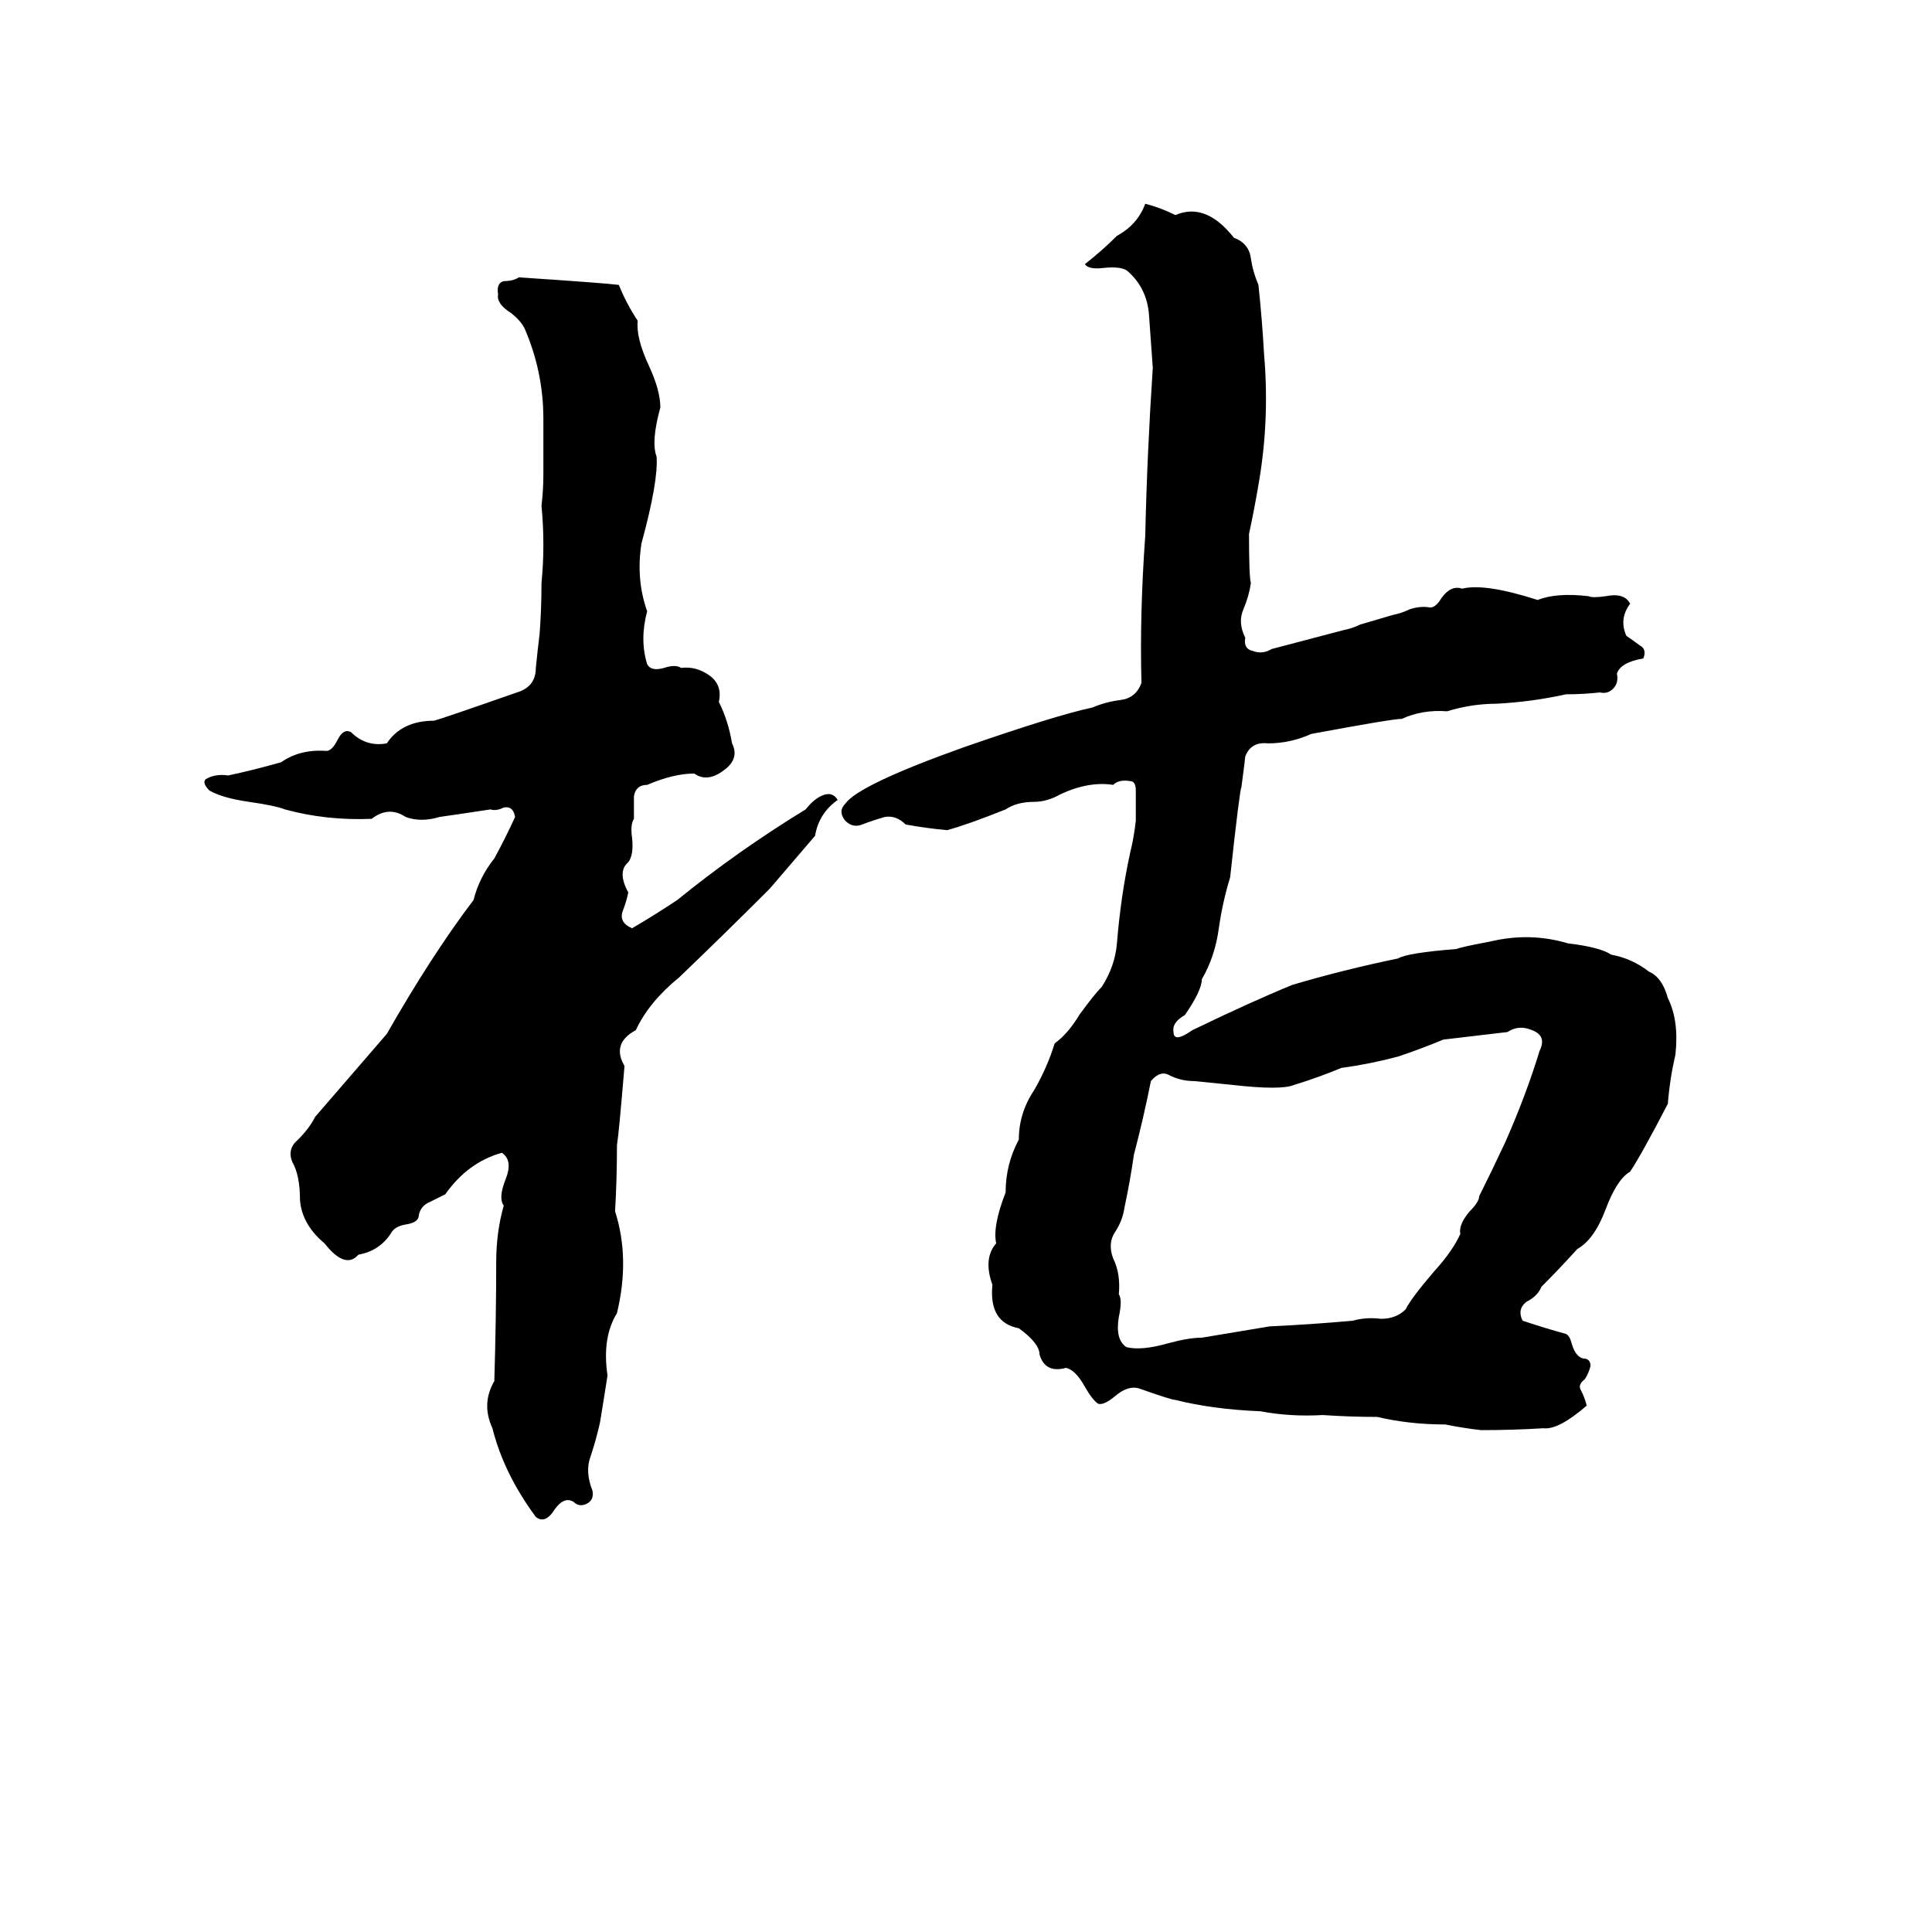 <svg xmlns="http://www.w3.org/2000/svg" viewBox="0 -800 1024 1024">
	<path fill="#000000" d="M607 -692Q615 -690 623 -686Q639 -693 654 -674Q662 -671 663 -663Q664 -656 667 -649Q669 -630 670 -612Q673 -577 667 -543Q665 -531 662 -517Q662 -494 663 -491Q662 -484 659 -477Q656 -470 660 -462Q659 -456 664 -455Q669 -453 674 -456Q693 -461 712 -466Q717 -467 721 -469L738 -474Q743 -475 747 -477Q753 -479 758 -478Q761 -478 764 -483Q769 -490 775 -488Q787 -491 815 -482Q825 -486 842 -484Q844 -483 851 -484Q861 -486 864 -480Q858 -472 862 -463Q865 -461 869 -458Q873 -456 871 -451Q859 -449 857 -443Q858 -438 855 -435Q852 -432 848 -433Q839 -432 830 -432Q812 -428 793 -427Q780 -427 767 -423Q754 -424 743 -419Q738 -419 695 -411Q684 -406 672 -406Q663 -407 660 -399Q660 -398 658 -383Q657 -381 652 -335Q648 -322 646 -308Q644 -293 637 -281Q637 -275 628 -262Q621 -258 622 -253Q622 -247 632 -254Q663 -269 685 -278Q712 -286 741 -292Q746 -295 772 -297Q774 -298 790 -301Q811 -306 831 -300Q848 -298 854 -294Q865 -292 874 -285Q881 -282 884 -271Q890 -259 888 -241Q885 -228 884 -215Q870 -188 864 -179Q857 -175 851 -159Q845 -143 836 -138Q827 -128 817 -118Q815 -113 809 -110Q804 -106 807 -100Q819 -96 830 -93Q832 -92 833 -88Q835 -81 839 -80Q843 -80 843 -76Q842 -72 840 -69Q836 -66 838 -63Q840 -59 841 -55Q826 -42 818 -43Q802 -42 785 -42Q776 -43 766 -45Q747 -45 730 -49Q716 -49 701 -50Q684 -49 668 -52Q643 -53 623 -58Q621 -58 604 -64Q598 -66 591 -60Q585 -55 582 -56Q579 -58 575 -65Q570 -74 565 -75Q554 -72 551 -82Q551 -88 540 -96Q524 -99 526 -119Q521 -133 528 -141Q526 -150 533 -168Q533 -183 540 -196Q540 -210 548 -222Q555 -234 559 -247Q566 -252 572 -262Q580 -273 584 -277Q591 -288 592 -300Q594 -325 599 -348Q601 -356 602 -365Q602 -373 602 -381Q602 -386 599 -386Q593 -387 590 -384Q577 -386 562 -379Q555 -375 548 -375Q539 -375 533 -371Q513 -363 502 -360Q491 -361 480 -363Q475 -368 469 -367Q462 -365 457 -363Q452 -361 448 -365Q444 -370 448 -374Q455 -384 511 -404Q560 -421 579 -425Q586 -428 594 -429Q602 -430 605 -438Q604 -474 607 -516Q608 -560 611 -605Q610 -619 609 -633Q608 -647 598 -656Q595 -659 585 -658Q577 -657 575 -660Q584 -667 592 -675Q603 -681 607 -692ZM275 -653Q320 -650 328 -649Q332 -639 338 -630Q337 -621 344 -606Q350 -593 350 -584Q345 -566 348 -558Q349 -545 340 -512Q337 -493 343 -476Q339 -461 343 -448Q345 -444 352 -446Q358 -448 361 -446Q369 -447 376 -442Q383 -437 381 -428Q386 -418 388 -406Q392 -398 384 -392Q375 -385 368 -390Q357 -390 343 -384Q337 -384 336 -378Q336 -372 336 -366Q334 -363 335 -356Q336 -347 333 -343Q327 -338 333 -327Q332 -322 330 -317Q328 -311 335 -308Q347 -315 359 -323Q391 -349 427 -371Q431 -376 435 -378Q441 -381 444 -376Q434 -369 432 -357Q420 -343 408 -329Q384 -305 360 -282Q344 -269 337 -254Q324 -247 331 -235Q328 -199 327 -193Q327 -175 326 -158Q334 -133 327 -104Q319 -91 322 -71Q320 -58 318 -46Q316 -37 313 -28Q310 -20 314 -10Q315 -5 311 -3Q307 -1 304 -4Q299 -7 294 0Q289 8 284 4Q267 -19 261 -43Q255 -56 262 -68Q263 -102 263 -131Q263 -147 267 -161Q264 -165 268 -175Q272 -185 266 -189Q248 -184 236 -167Q232 -165 228 -163Q223 -161 222 -156Q222 -152 215 -151Q209 -150 207 -146Q201 -137 190 -135Q183 -127 172 -141Q160 -151 159 -164Q159 -177 155 -184Q152 -191 158 -196Q164 -202 167 -208Q186 -230 205 -252Q229 -294 251 -323Q254 -335 262 -345Q268 -356 273 -367Q272 -373 267 -372Q263 -370 260 -371Q247 -369 233 -367Q223 -364 215 -367Q206 -373 197 -366Q173 -365 151 -371Q146 -373 132 -375Q118 -377 111 -381Q107 -385 109 -387Q114 -390 121 -389Q135 -392 149 -396Q159 -403 173 -402Q176 -402 179 -408Q182 -414 186 -412Q194 -404 205 -406Q213 -418 230 -418Q234 -419 274 -433Q284 -436 284 -446Q285 -456 286 -464Q287 -477 287 -491Q289 -511 287 -532Q288 -540 288 -549Q288 -563 288 -578Q288 -603 278 -626Q276 -630 271 -634Q263 -639 264 -644Q263 -650 267 -651Q272 -651 275 -653ZM799 -253Q782 -251 765 -249Q753 -244 741 -240Q726 -236 711 -234Q699 -229 686 -225Q679 -222 653 -225Q643 -226 633 -227Q626 -227 620 -230Q615 -233 610 -227Q606 -207 601 -188Q599 -174 596 -160Q595 -153 591 -147Q587 -141 590 -133Q594 -125 593 -114Q595 -111 593 -102Q591 -90 597 -86Q605 -84 619 -88Q630 -91 637 -91Q655 -94 673 -97Q695 -98 717 -100Q724 -102 732 -101Q740 -101 745 -106Q748 -112 760 -126Q770 -137 774 -146Q773 -151 779 -158Q784 -163 784 -166Q791 -180 798 -195Q809 -220 816 -243Q820 -251 812 -254Q805 -257 799 -253Z"/>
</svg>